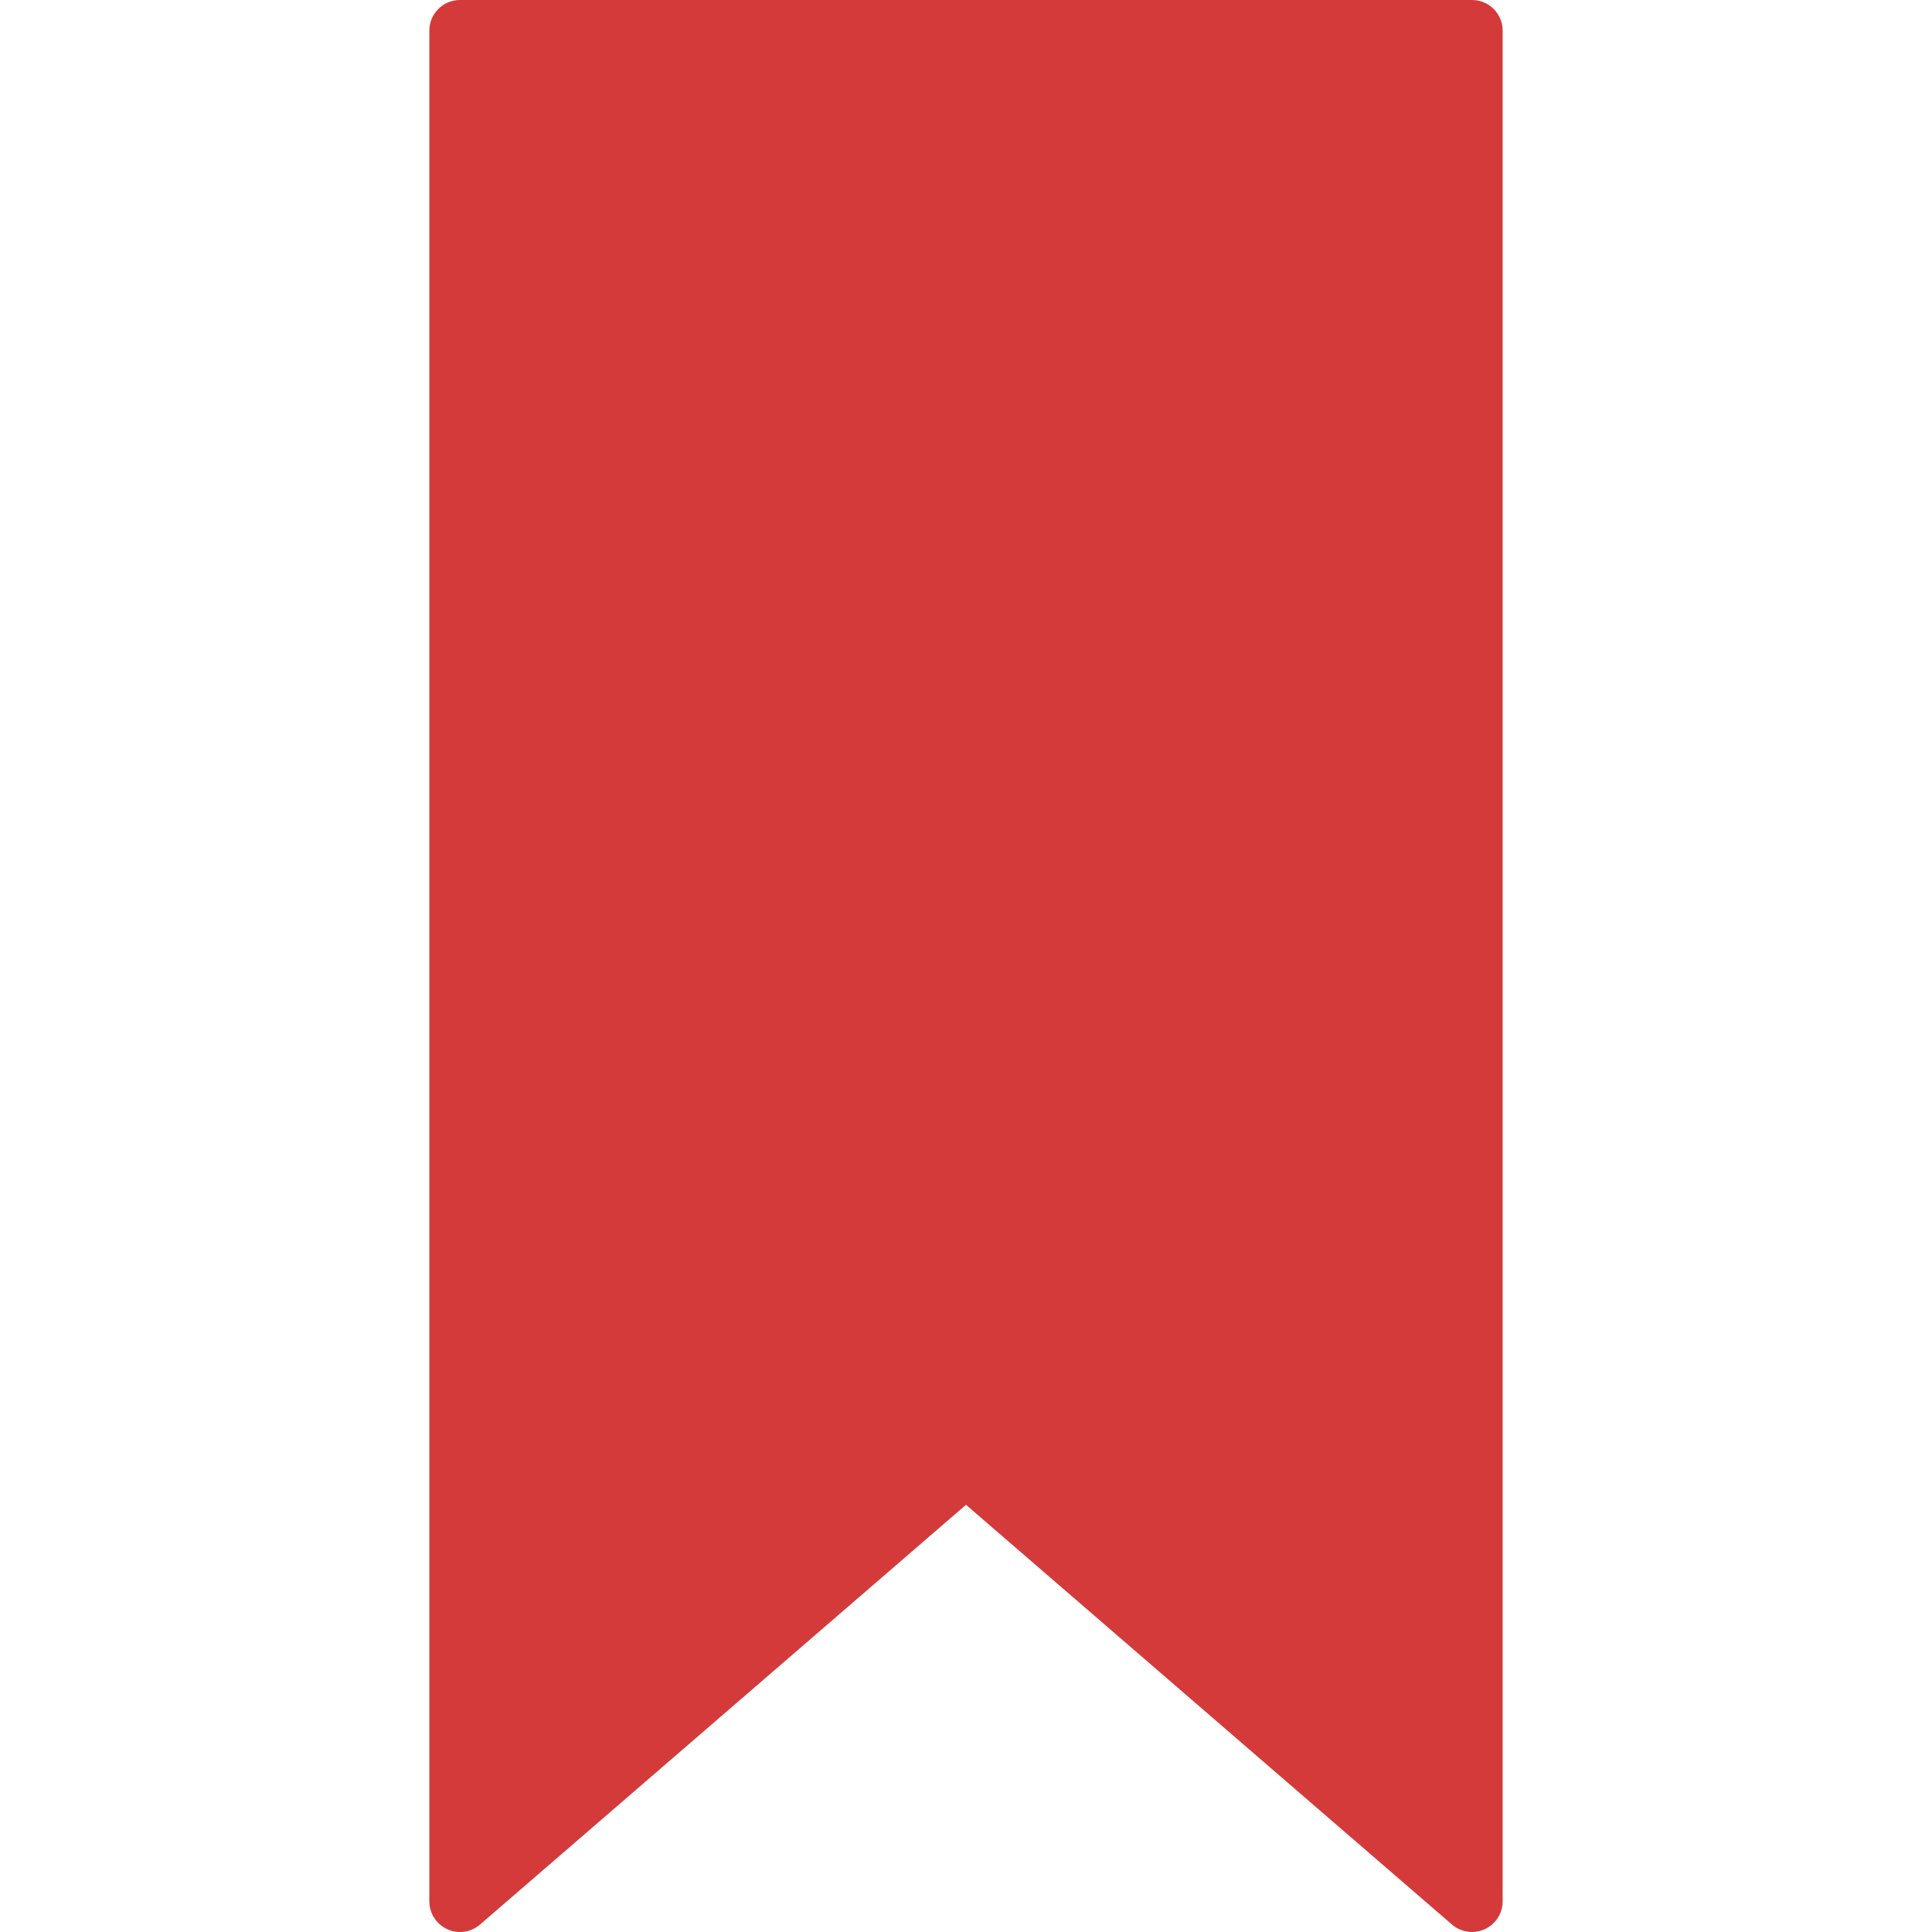 <?xml version="1.0" encoding="iso-8859-1"?>
<!-- Generator: Adobe Illustrator 16.0.0, SVG Export Plug-In . SVG Version: 6.00 Build 0)  -->
<!DOCTYPE svg PUBLIC "-//W3C//DTD SVG 1.1//EN" "http://www.w3.org/Graphics/SVG/1.1/DTD/svg11.dtd">
<svg version="1.1" id="Capa_1" xmlns="http://www.w3.org/2000/svg" xmlns:xlink="http://www.w3.org/1999/xlink" x="0px" y="0px"
	 width="381.322px" height="381.322px" viewBox="0 0 381.322 381.322" style="fill:#d43a3a; enable-background:new 0 0 381.322 381.322; "
	 xml:space="preserve">
<g>
	<path d="M296.582,6.053v369.21c0,2.376-1.383,4.516-3.534,5.503c-0.804,0.372-1.667,0.55-2.518,0.55
		c-1.419,0-2.838-0.503-3.961-1.472l-95.907-82.84l-95.912,82.84c-1.797,1.554-4.327,1.921-6.475,0.922
		c-2.148-0.987-3.535-3.127-3.535-5.503V6.053C84.741,2.704,87.445,0,90.793,0H290.53C293.875,0,296.582,2.704,296.582,6.053z"/>
</g>
<g>
</g>
<g>
</g>
<g>
</g>
<g>
</g>
<g>
</g>
<g>
</g>
<g>
</g>
<g>
</g>
<g>
</g>
<g>
</g>
<g>
</g>
<g>
</g>
<g>
</g>
<g>
</g>
<g>
</g>
</svg>
